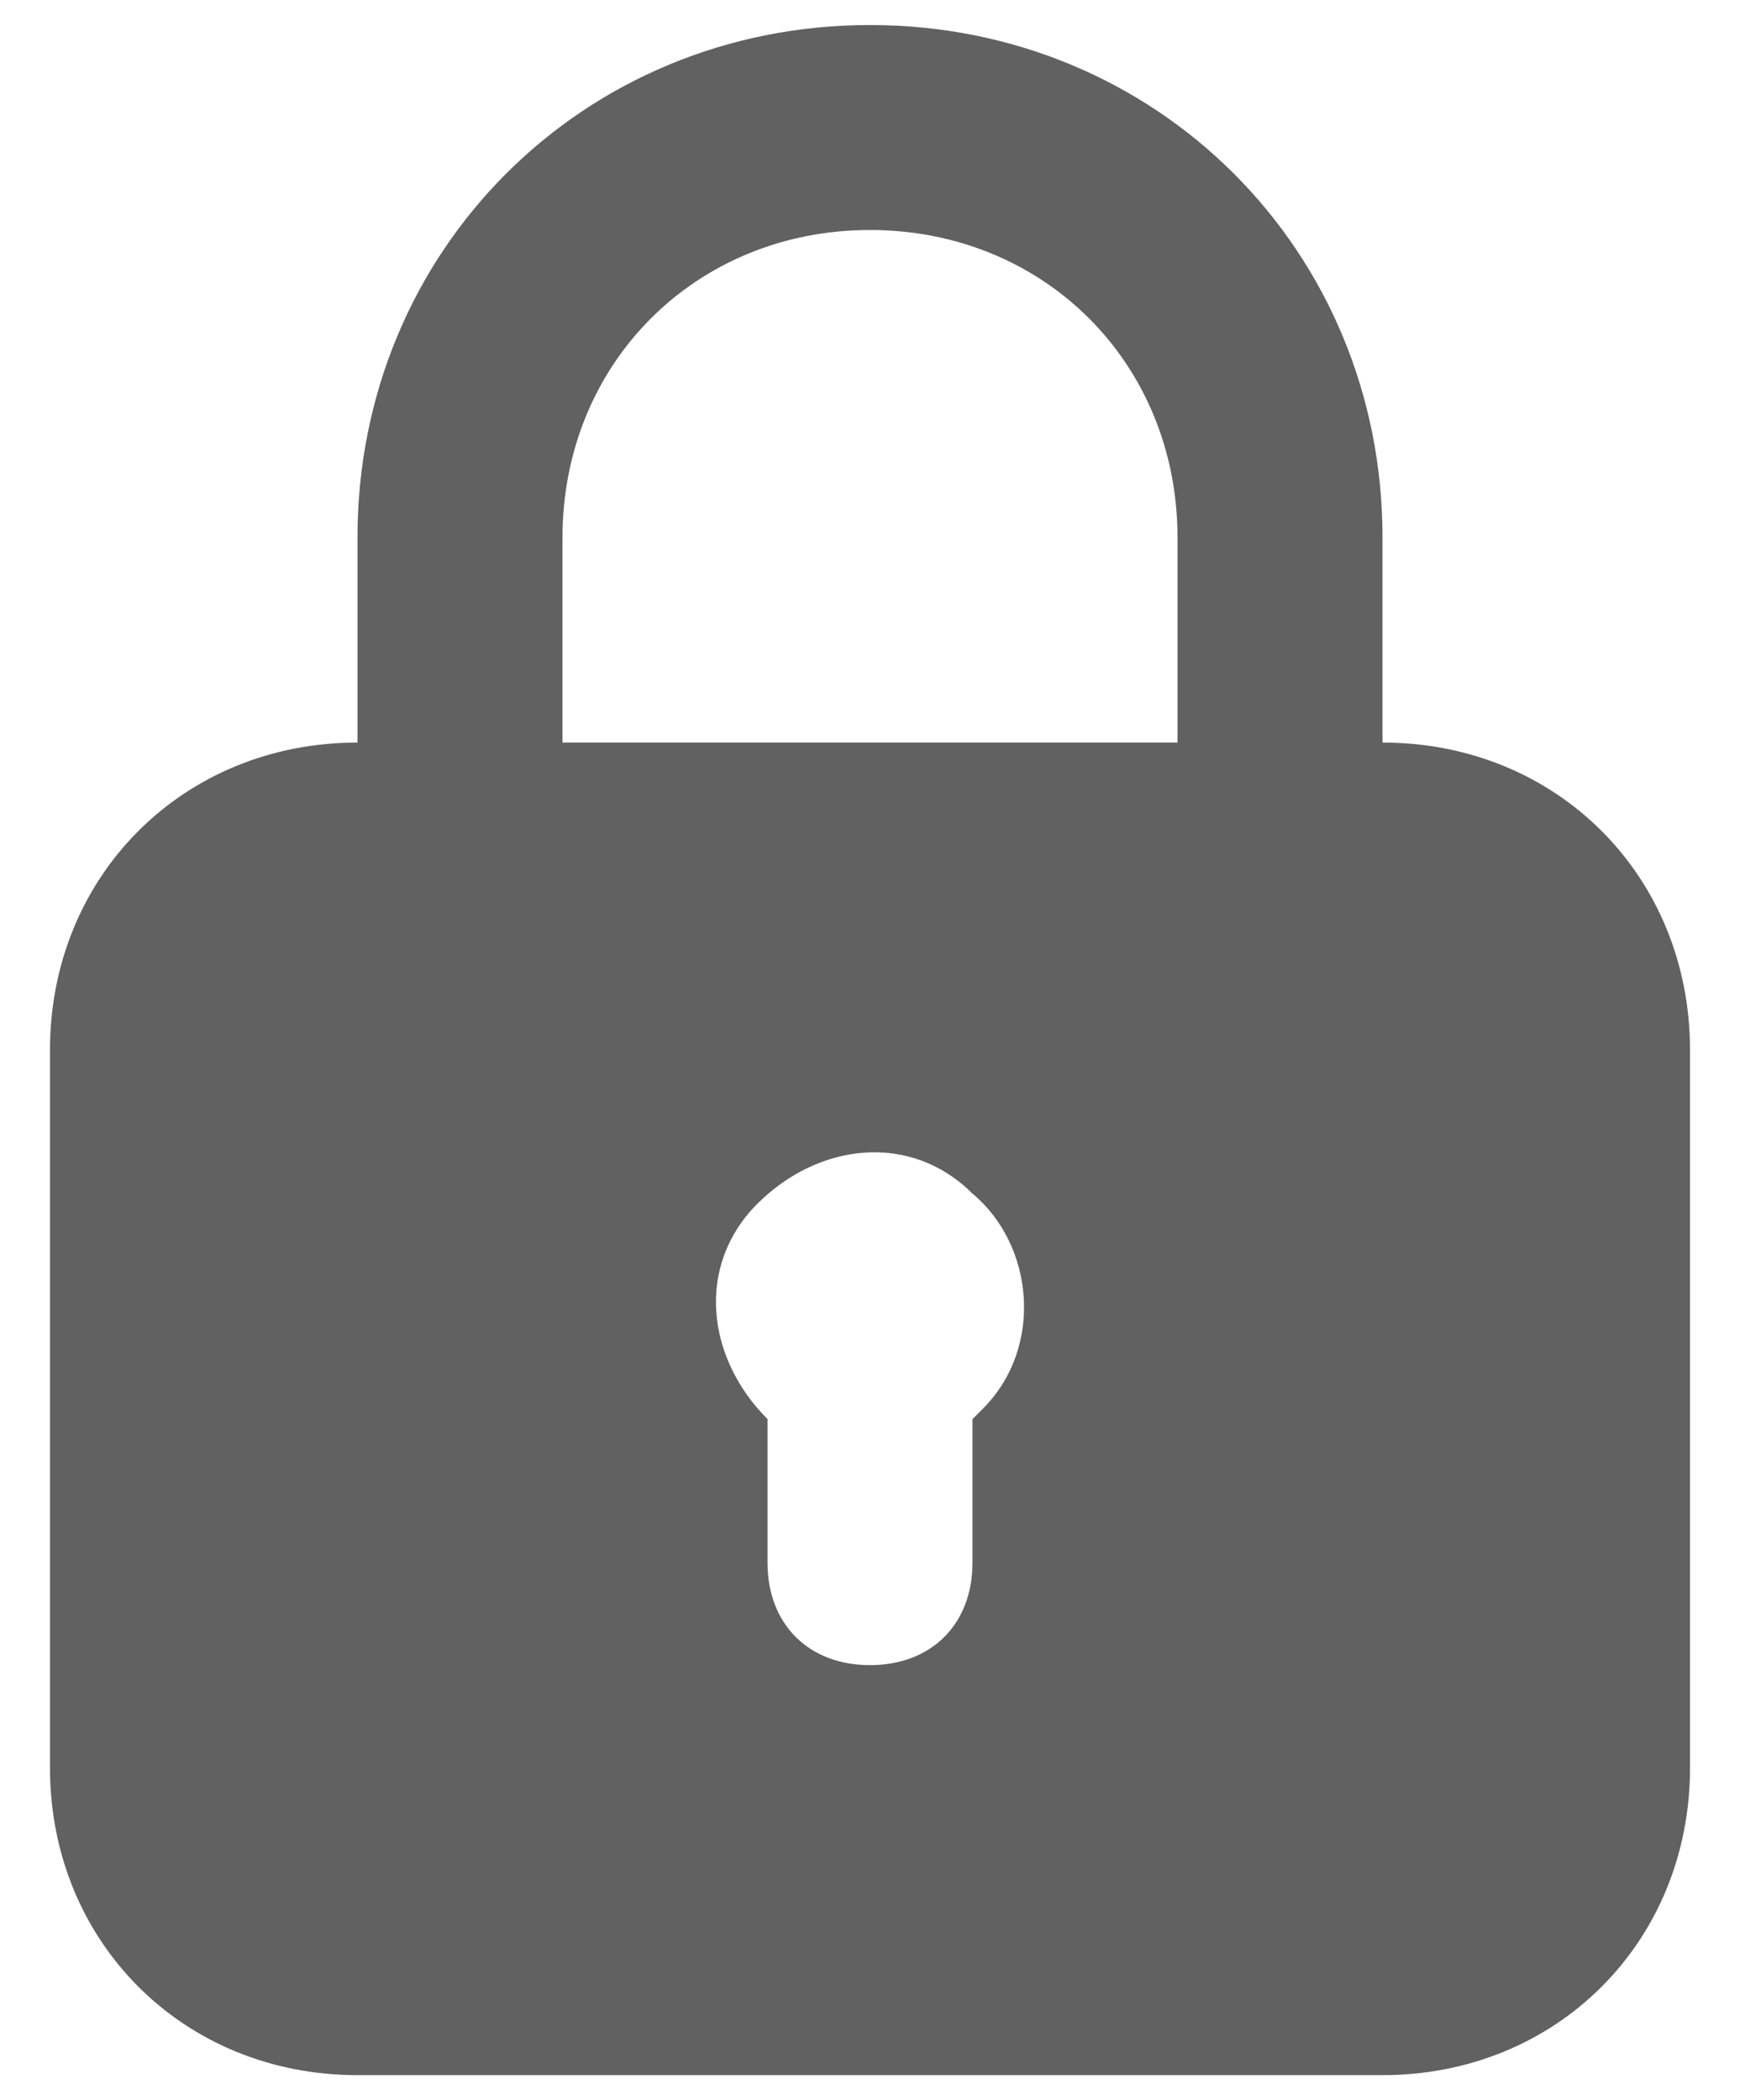 <svg width="29" height="35" viewBox="0 0 29 35" fill="none" xmlns="http://www.w3.org/2000/svg">
<path d="M23.042 12.375V8.958C23.042 4.175 19.283 0.417 14.5 0.417C9.717 0.417 5.958 4.175 5.958 8.958V12.375C3.054 12.375 0.833 14.596 0.833 17.5V29.458C0.833 32.363 3.054 34.583 5.958 34.583H23.042C25.946 34.583 28.167 32.363 28.167 29.458V17.5C28.167 14.596 25.946 12.375 23.042 12.375ZM9.375 8.958C9.375 6.054 11.596 3.833 14.5 3.833C17.404 3.833 19.625 6.054 19.625 8.958V12.375H9.375V8.958ZM16.379 23.479L16.208 23.65V26.042C16.208 27.067 15.525 27.75 14.5 27.75C13.475 27.75 12.792 27.067 12.792 26.042V23.65C11.767 22.625 11.596 21.088 12.621 20.063C13.646 19.038 15.183 18.867 16.208 19.892C17.233 20.746 17.404 22.454 16.379 23.479Z" fill="#626161"/>
</svg>
